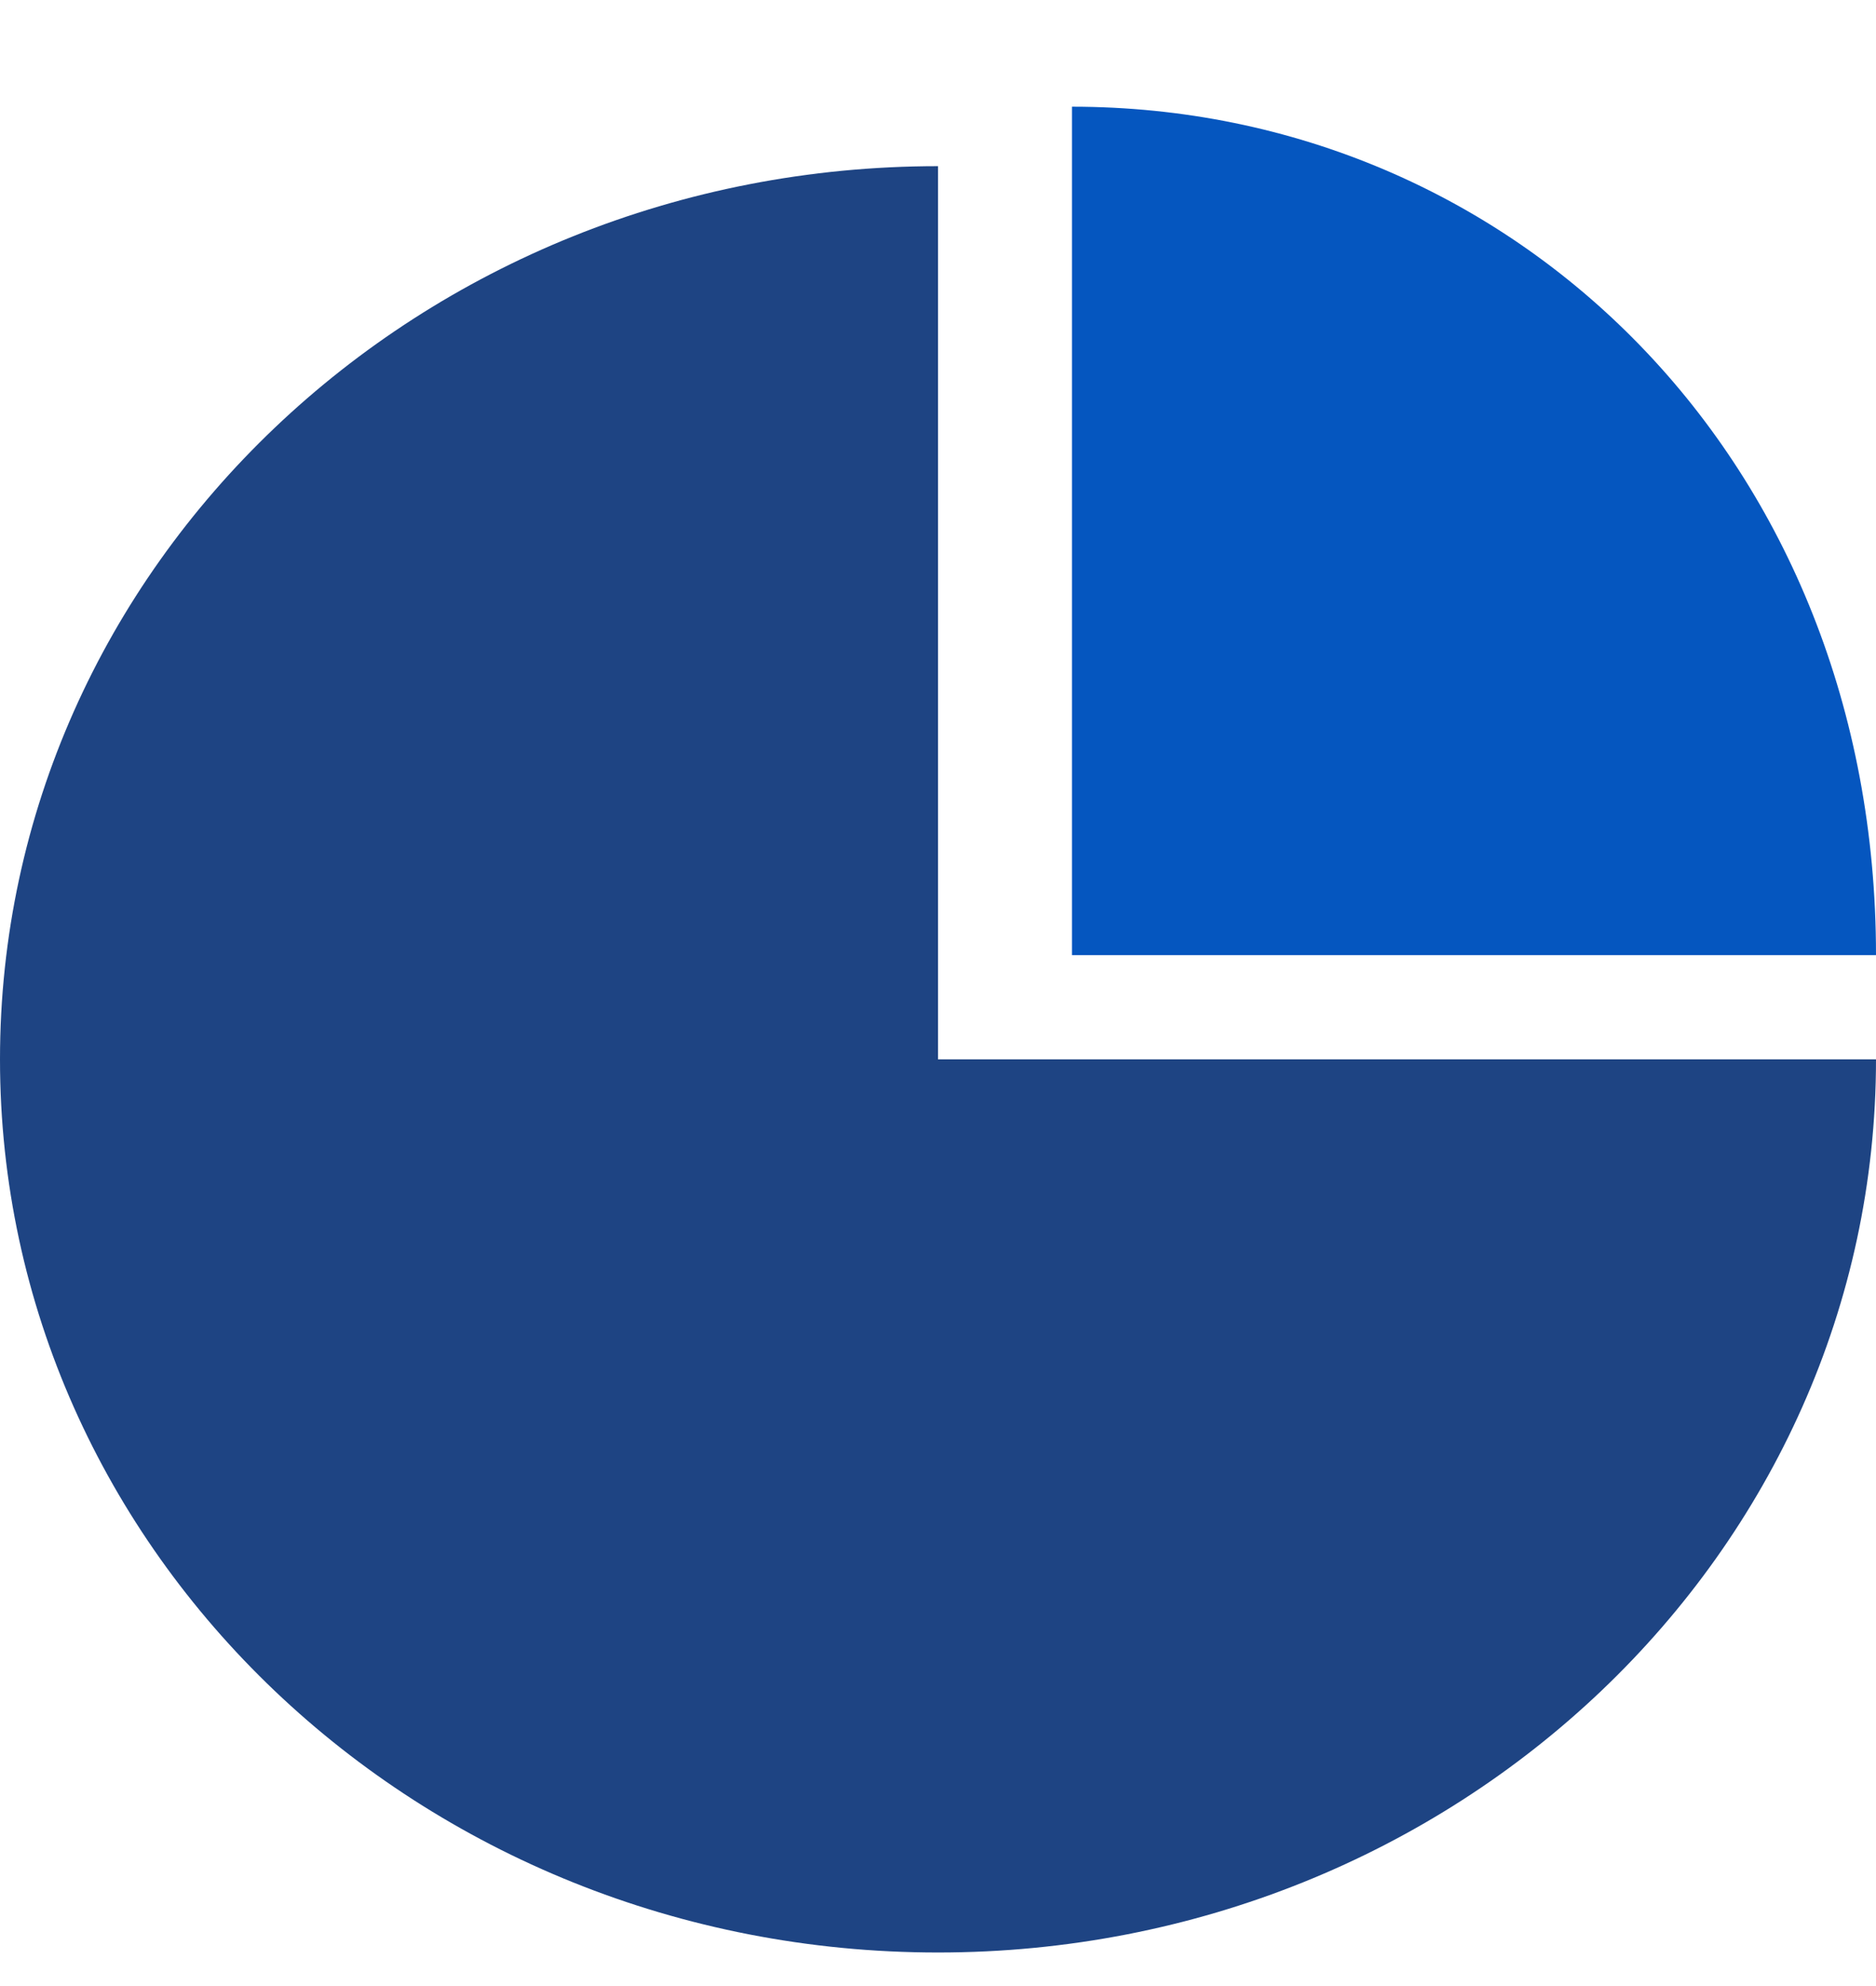 <svg xmlns="http://www.w3.org/2000/svg" width="17" height="18" viewBox="0 0 17 18" fill="none">
  <path d="M9.714 0.967V8.657H17C17 4.186 13.738 0.967 9.714 0.967Z" fill="#0556BF"/>
  <path d="M0 9.601C0 14.072 3.806 17.696 8.5 17.696C13.194 17.696 17 14.072 17 9.601H8.5V1.506C3.806 1.506 0 5.13 0 9.601Z" fill="#1E4483"/>
</svg>